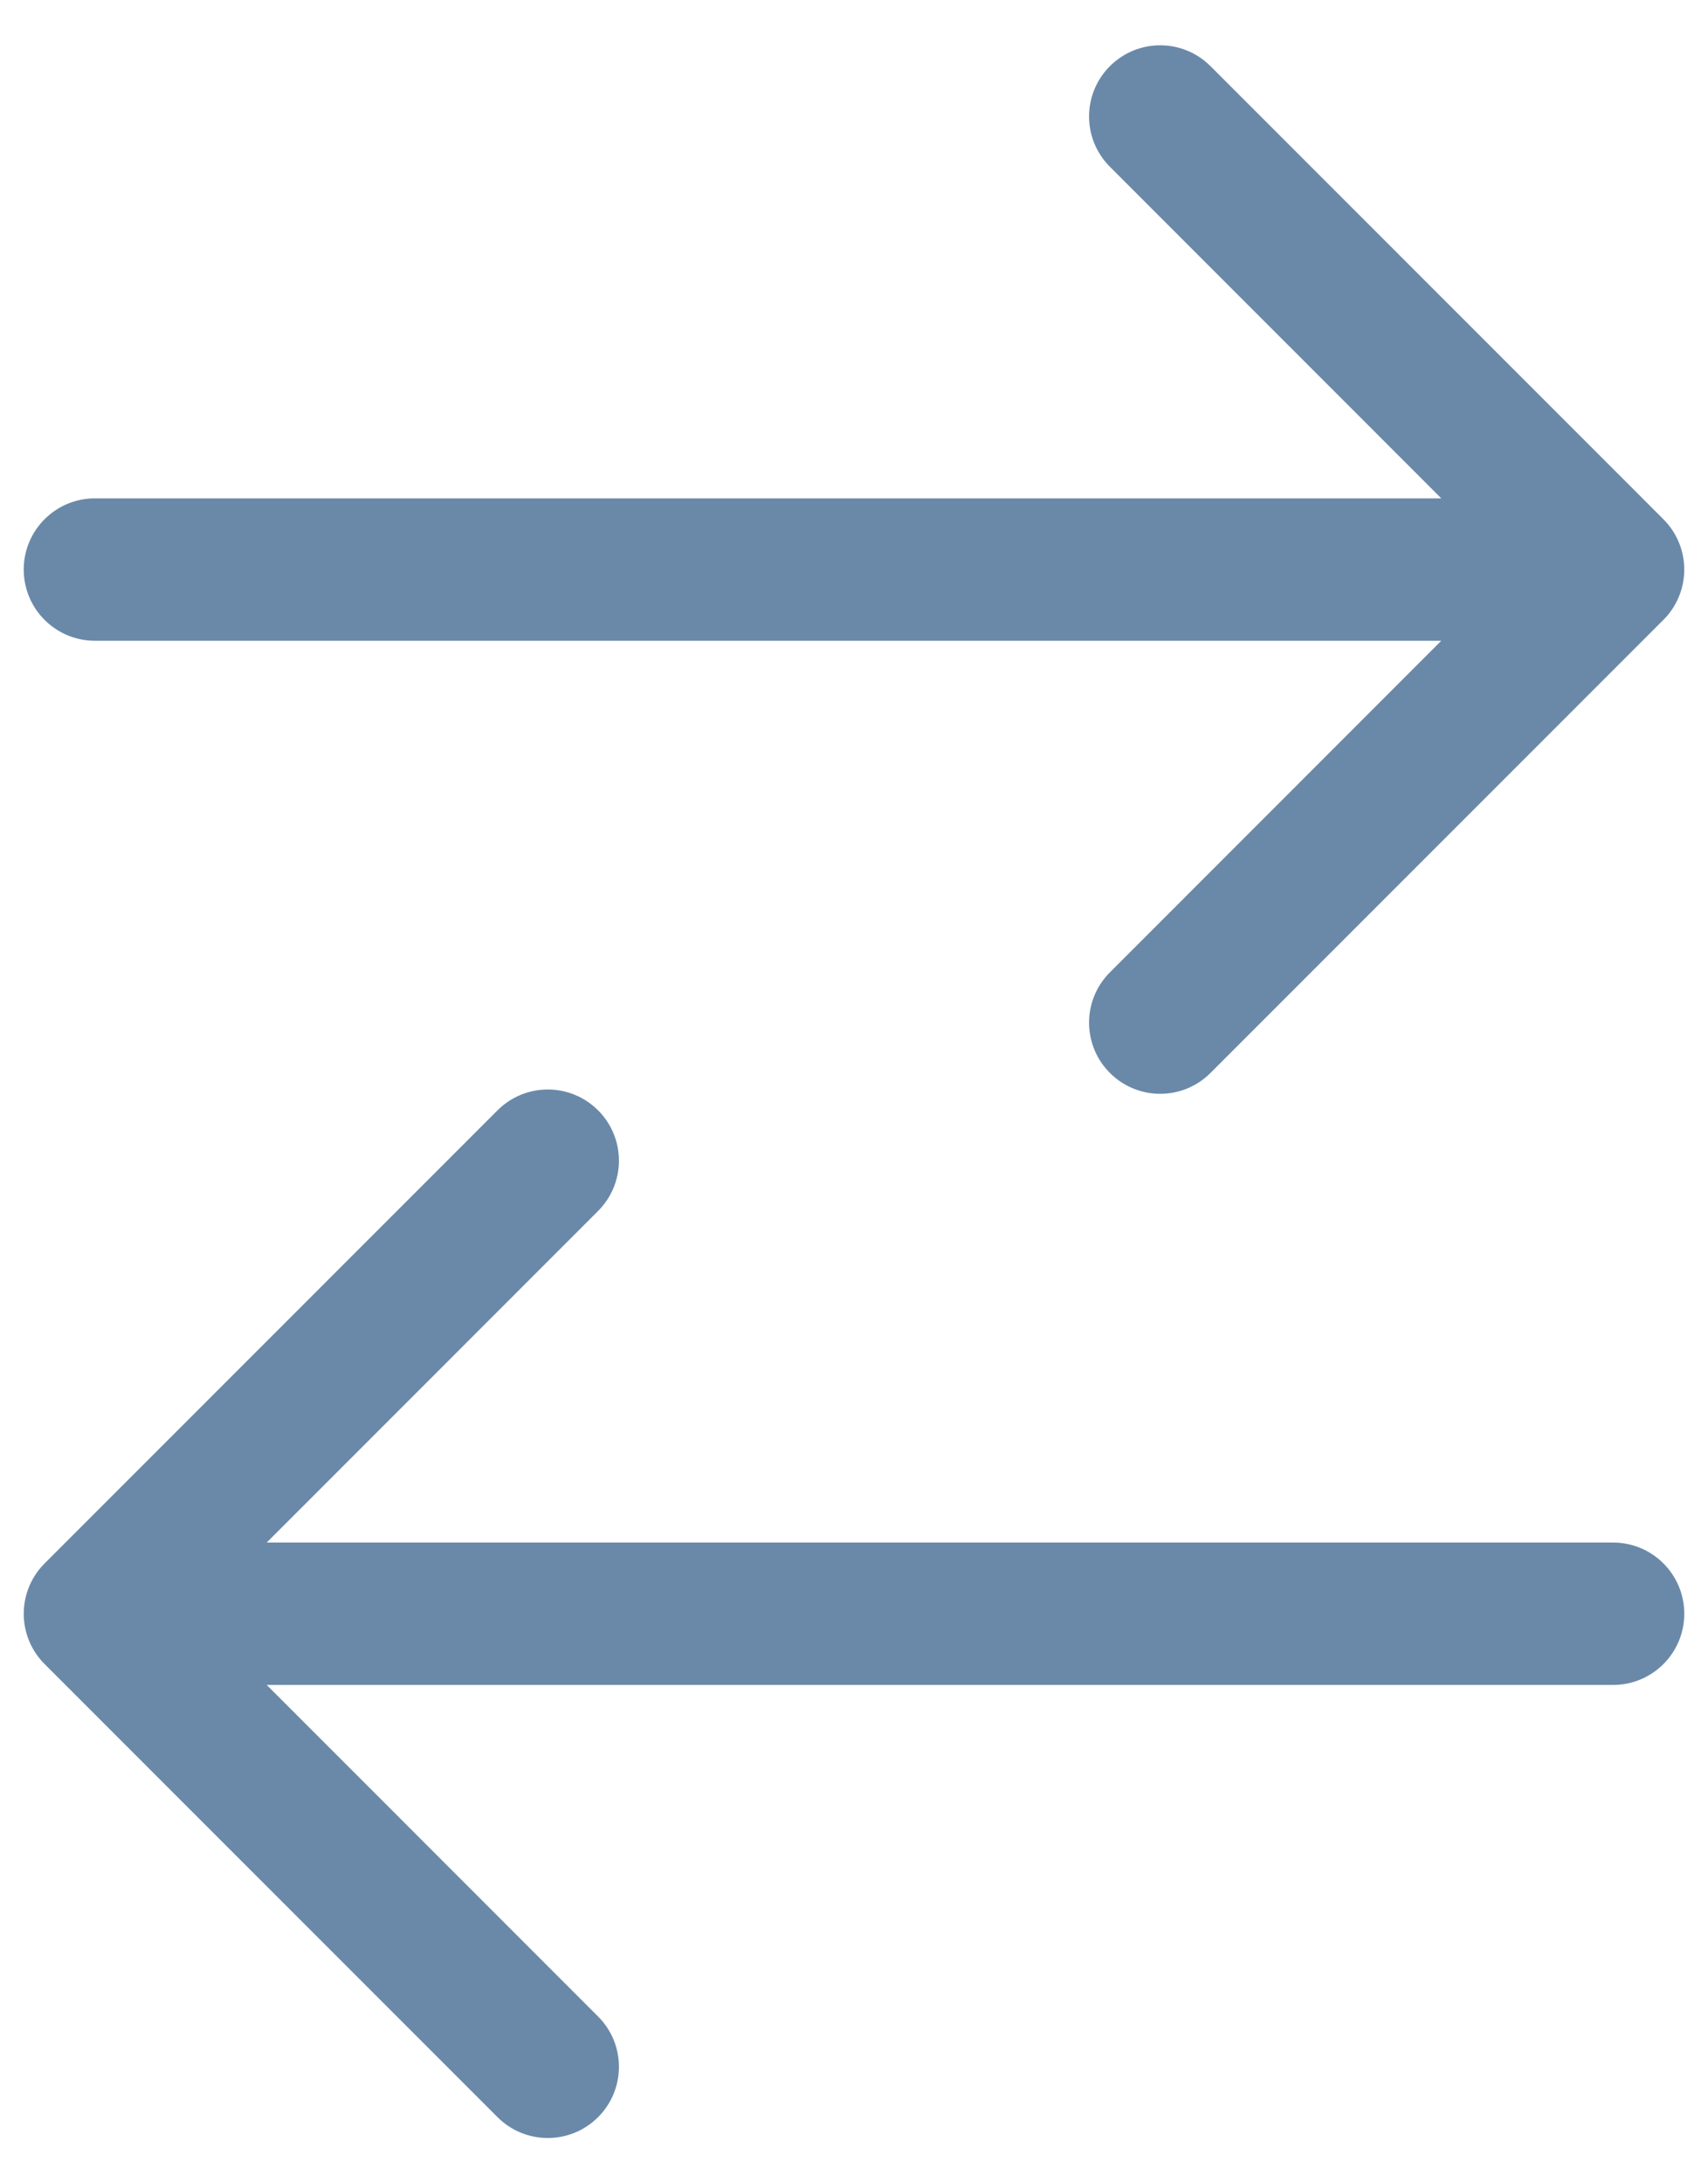 <svg width="18" height="23" viewBox="0 0 18 23" fill="none" xmlns="http://www.w3.org/2000/svg">
<path d="M1 5.25C0.586 5.25 0.25 5.586 0.25 6C0.25 6.414 0.586 6.75 1 6.75V5.25ZM17.53 6.53C17.823 6.237 17.823 5.763 17.53 5.47L12.757 0.697C12.464 0.404 11.99 0.404 11.697 0.697C11.404 0.99 11.404 1.464 11.697 1.757L15.939 6L11.697 10.243C11.404 10.536 11.404 11.01 11.697 11.303C11.99 11.596 12.464 11.596 12.757 11.303L17.53 6.53ZM1 6.75H17V5.25H1V6.75Z" fill="#38618C" fill-opacity="0.75"/>
<path d="M17 17.75C17.414 17.75 17.75 17.414 17.75 17C17.75 16.586 17.414 16.25 17 16.25L17 17.75ZM0.47 16.47C0.177 16.763 0.177 17.237 0.47 17.53L5.243 22.303C5.536 22.596 6.01 22.596 6.303 22.303C6.596 22.01 6.596 21.535 6.303 21.243L2.061 17L6.303 12.757C6.596 12.464 6.596 11.99 6.303 11.697C6.01 11.404 5.536 11.404 5.243 11.697L0.47 16.47ZM17 16.25L1 16.25L1 17.75L17 17.75L17 16.25Z" fill="#38618C" fill-opacity="0.75"/>
</svg>
